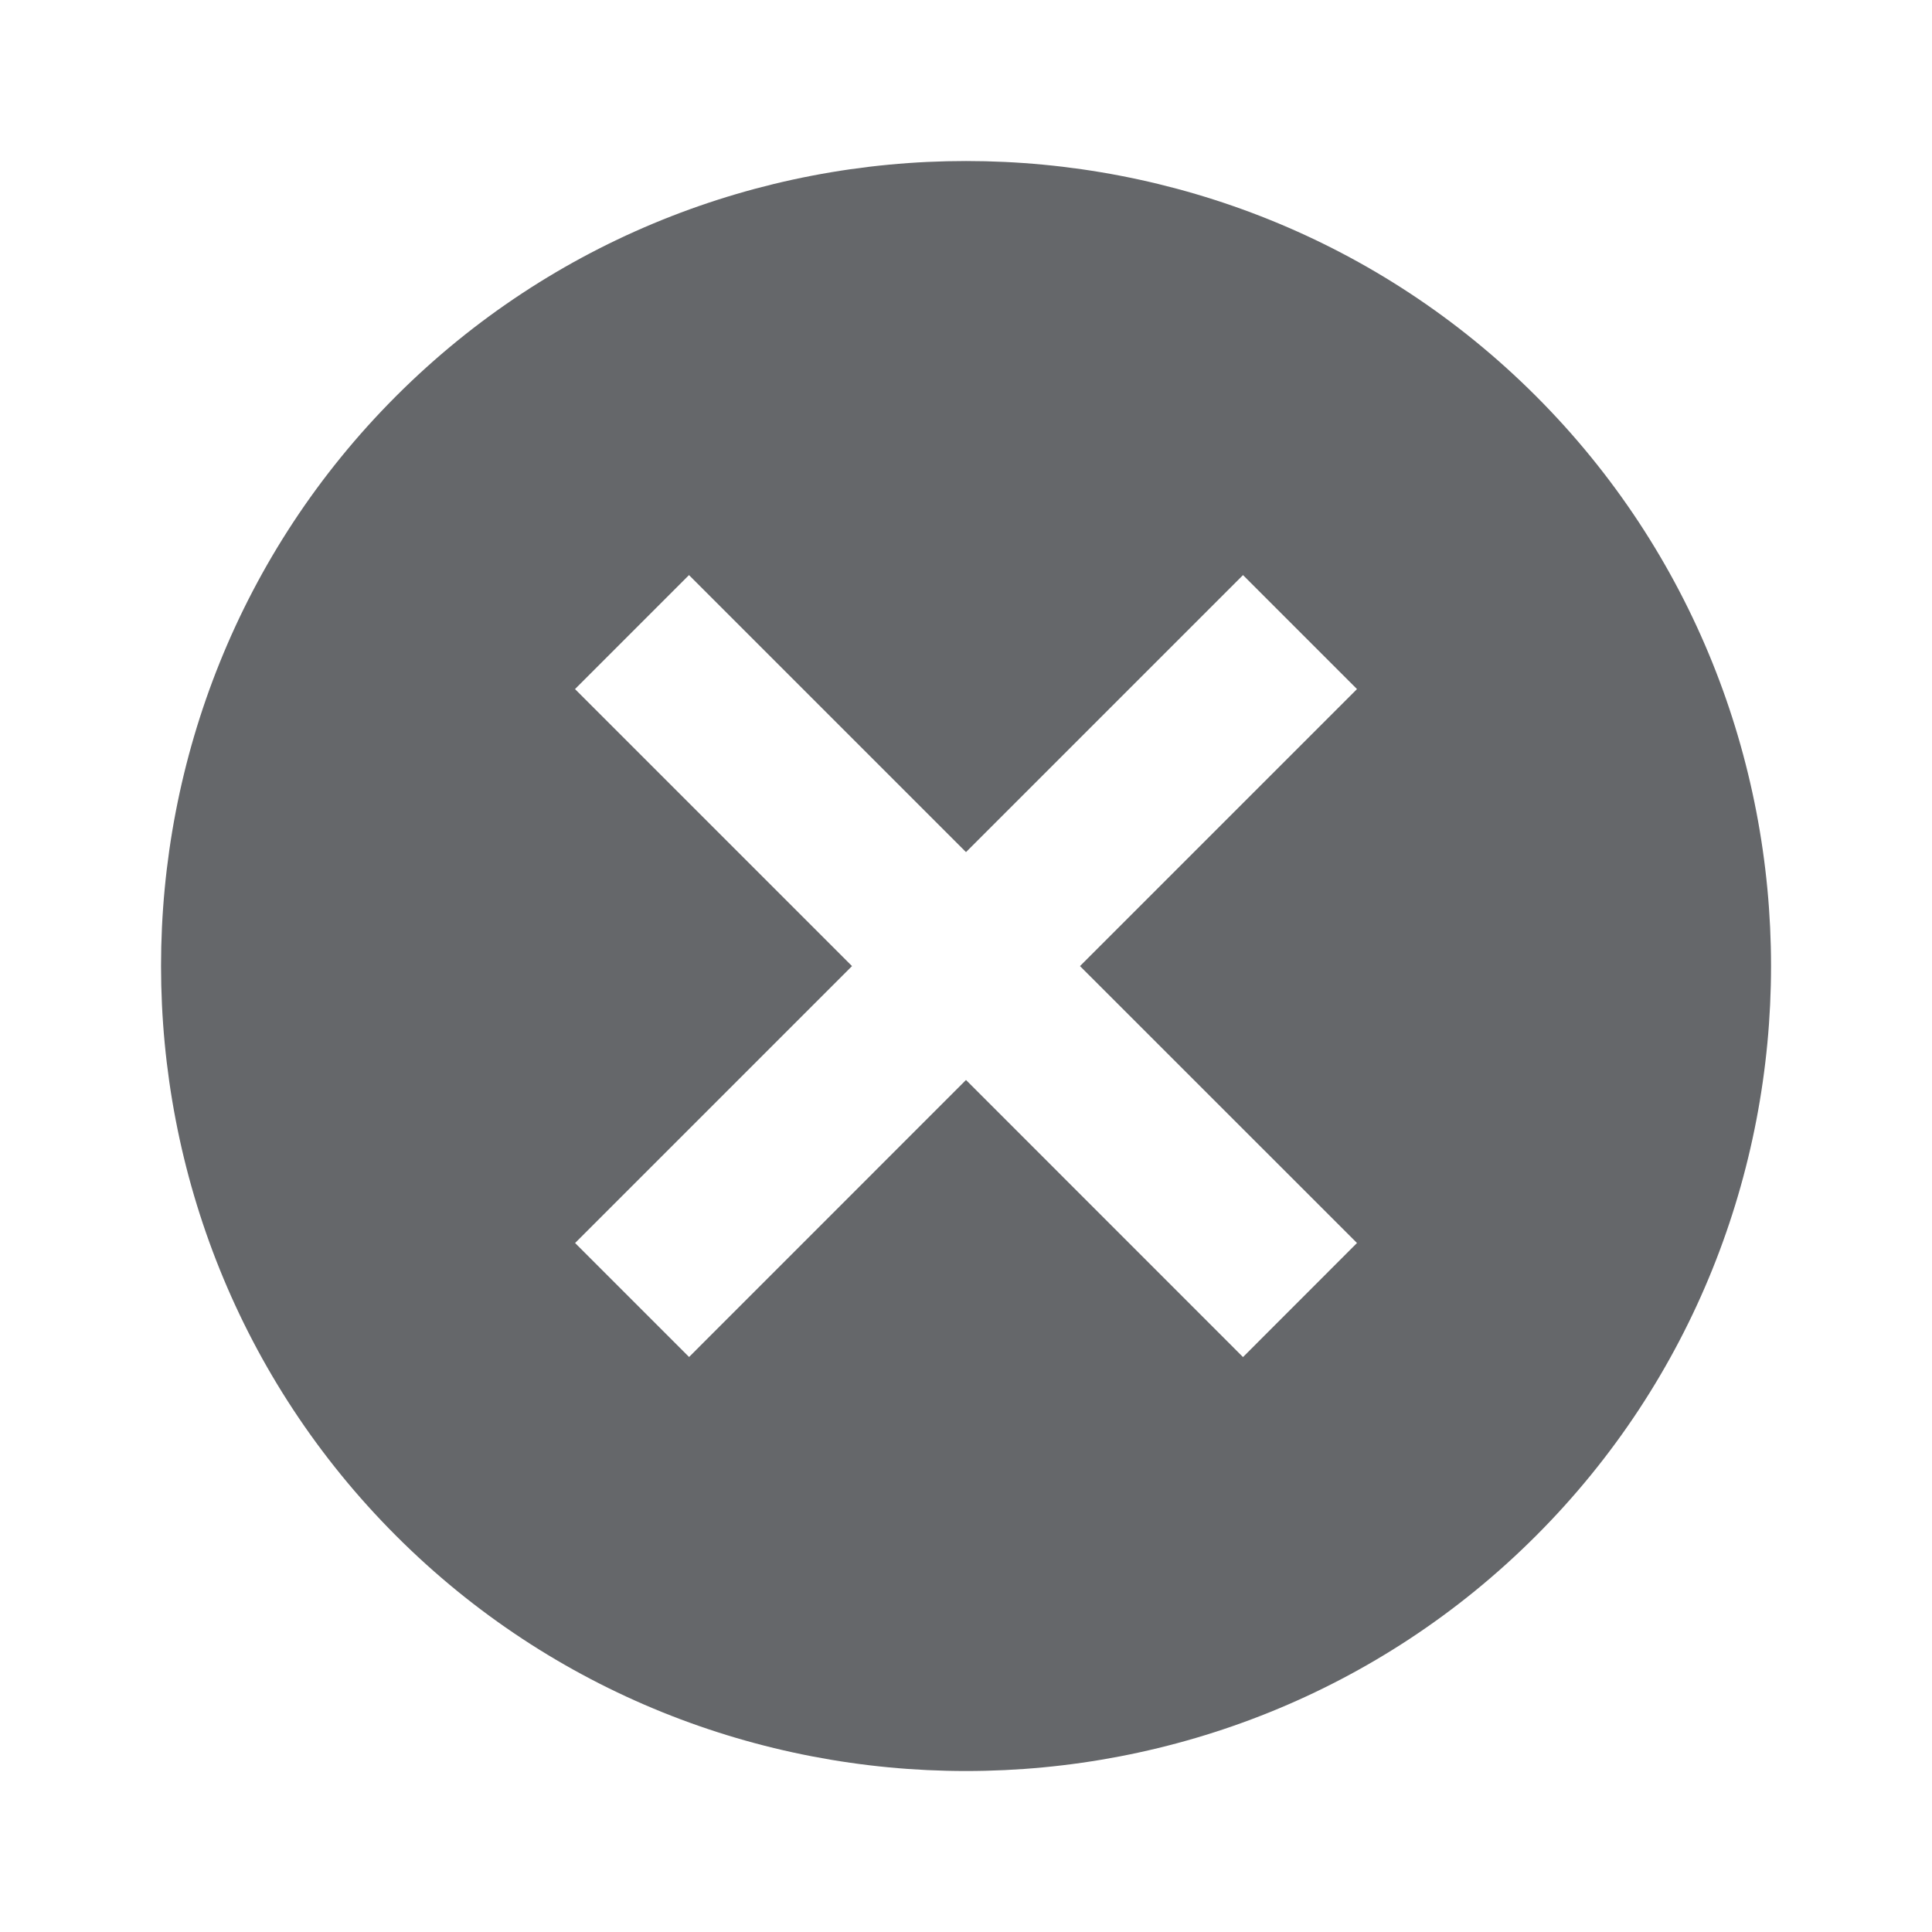 <svg width="24" height="24" viewBox="0 0 24 24" fill="none" xmlns="http://www.w3.org/2000/svg">
<path fill-rule="evenodd" clip-rule="evenodd" d="M15.441 16.858L12 13.416L8.56 16.857L7.144 15.441L10.584 12.001L7.143 8.56L8.559 7.144L12 10.585L15.441 7.144L16.857 8.56L13.416 12.001L16.857 15.441L15.441 16.858ZM19.08 4.92C15.186 1.027 8.815 1.027 4.921 4.92C1.027 8.815 1.027 15.185 4.921 19.079C8.815 22.974 15.186 22.974 19.08 19.079C22.974 15.185 22.974 8.815 19.08 4.92V4.92Z" fill="#65676A"/>
</svg>

